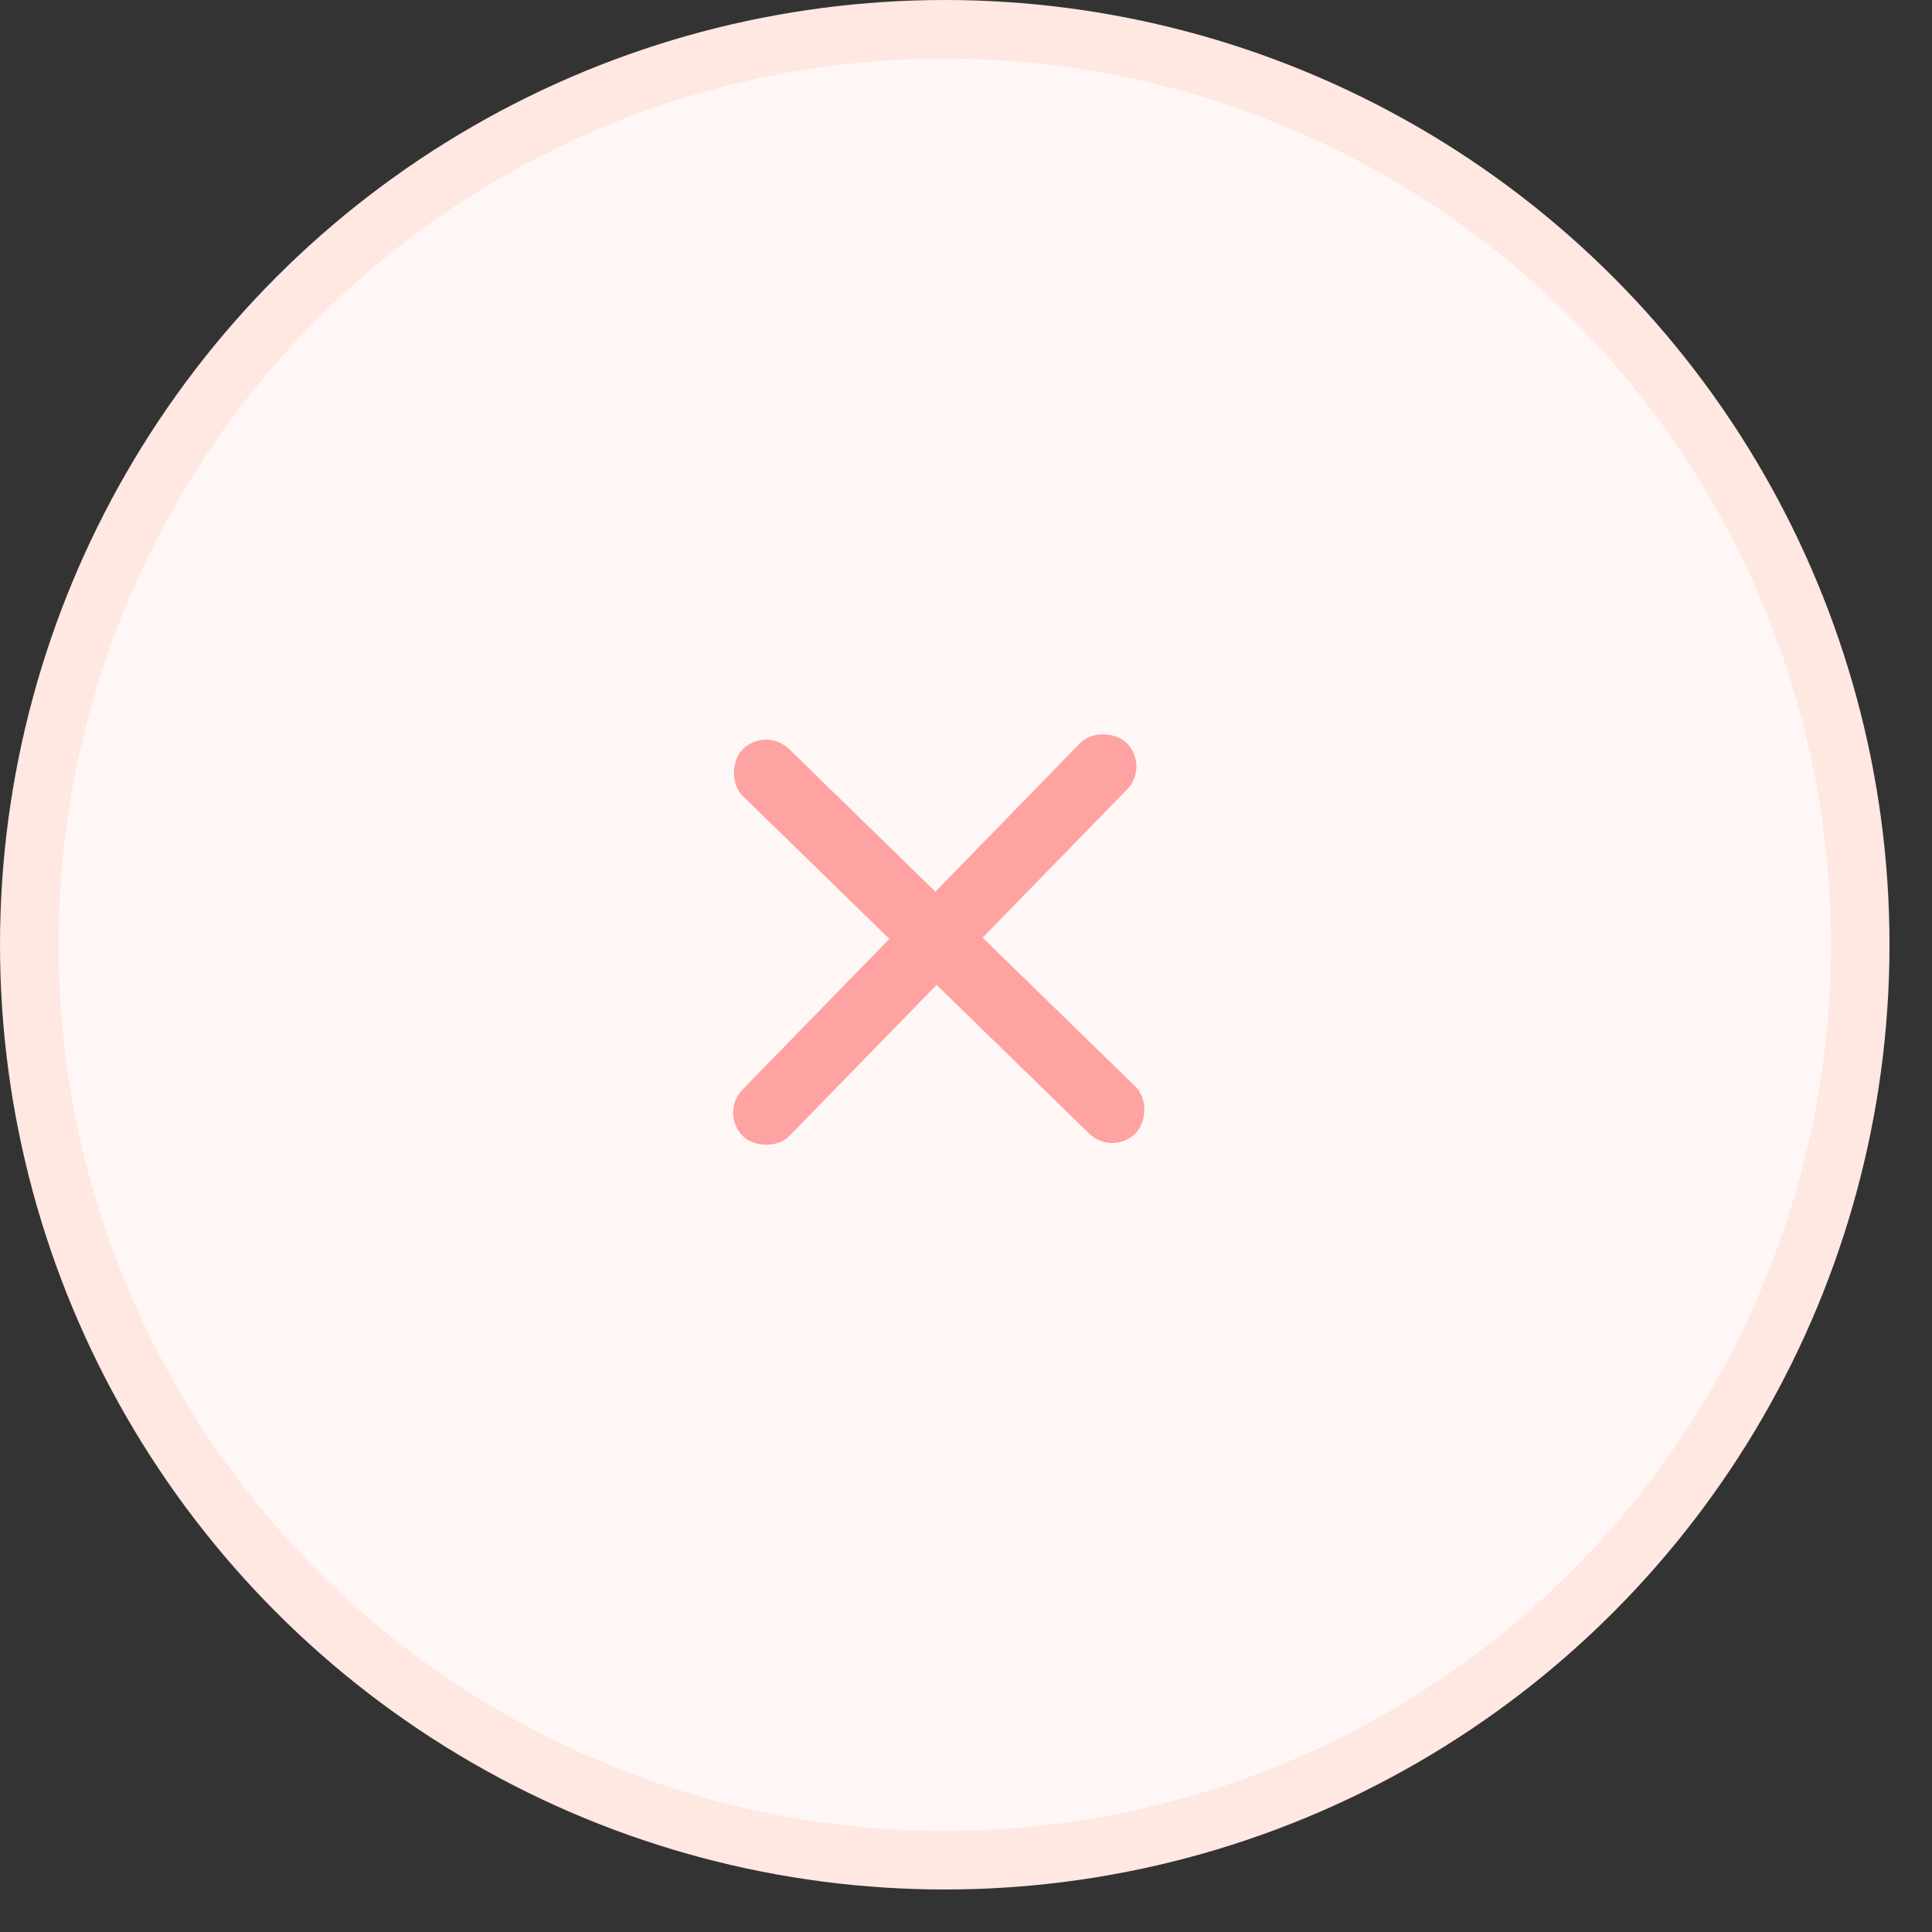 <svg width="33" height="33" viewBox="0 0 33 33" fill="none" xmlns="http://www.w3.org/2000/svg">
<rect x="0" y="0" width="33" height="33" fill="#333333" stroke="none"/>
<circle cx="16.137" cy="16.137" r="15.637" fill="#FEF7F5" stroke="#FFE7E2"/>
<rect x="12.289" y="19.015" width="9.383" height="1.126" rx="0.563" transform="rotate(-45.74 12.289 19.015)" fill="#FFA2A2"/>
<rect x="19.008" y="19.756" width="9.383" height="1.126" rx="0.563" transform="rotate(-135.74 19.008 19.756)" fill="#FFA2A2"/>
</svg>
